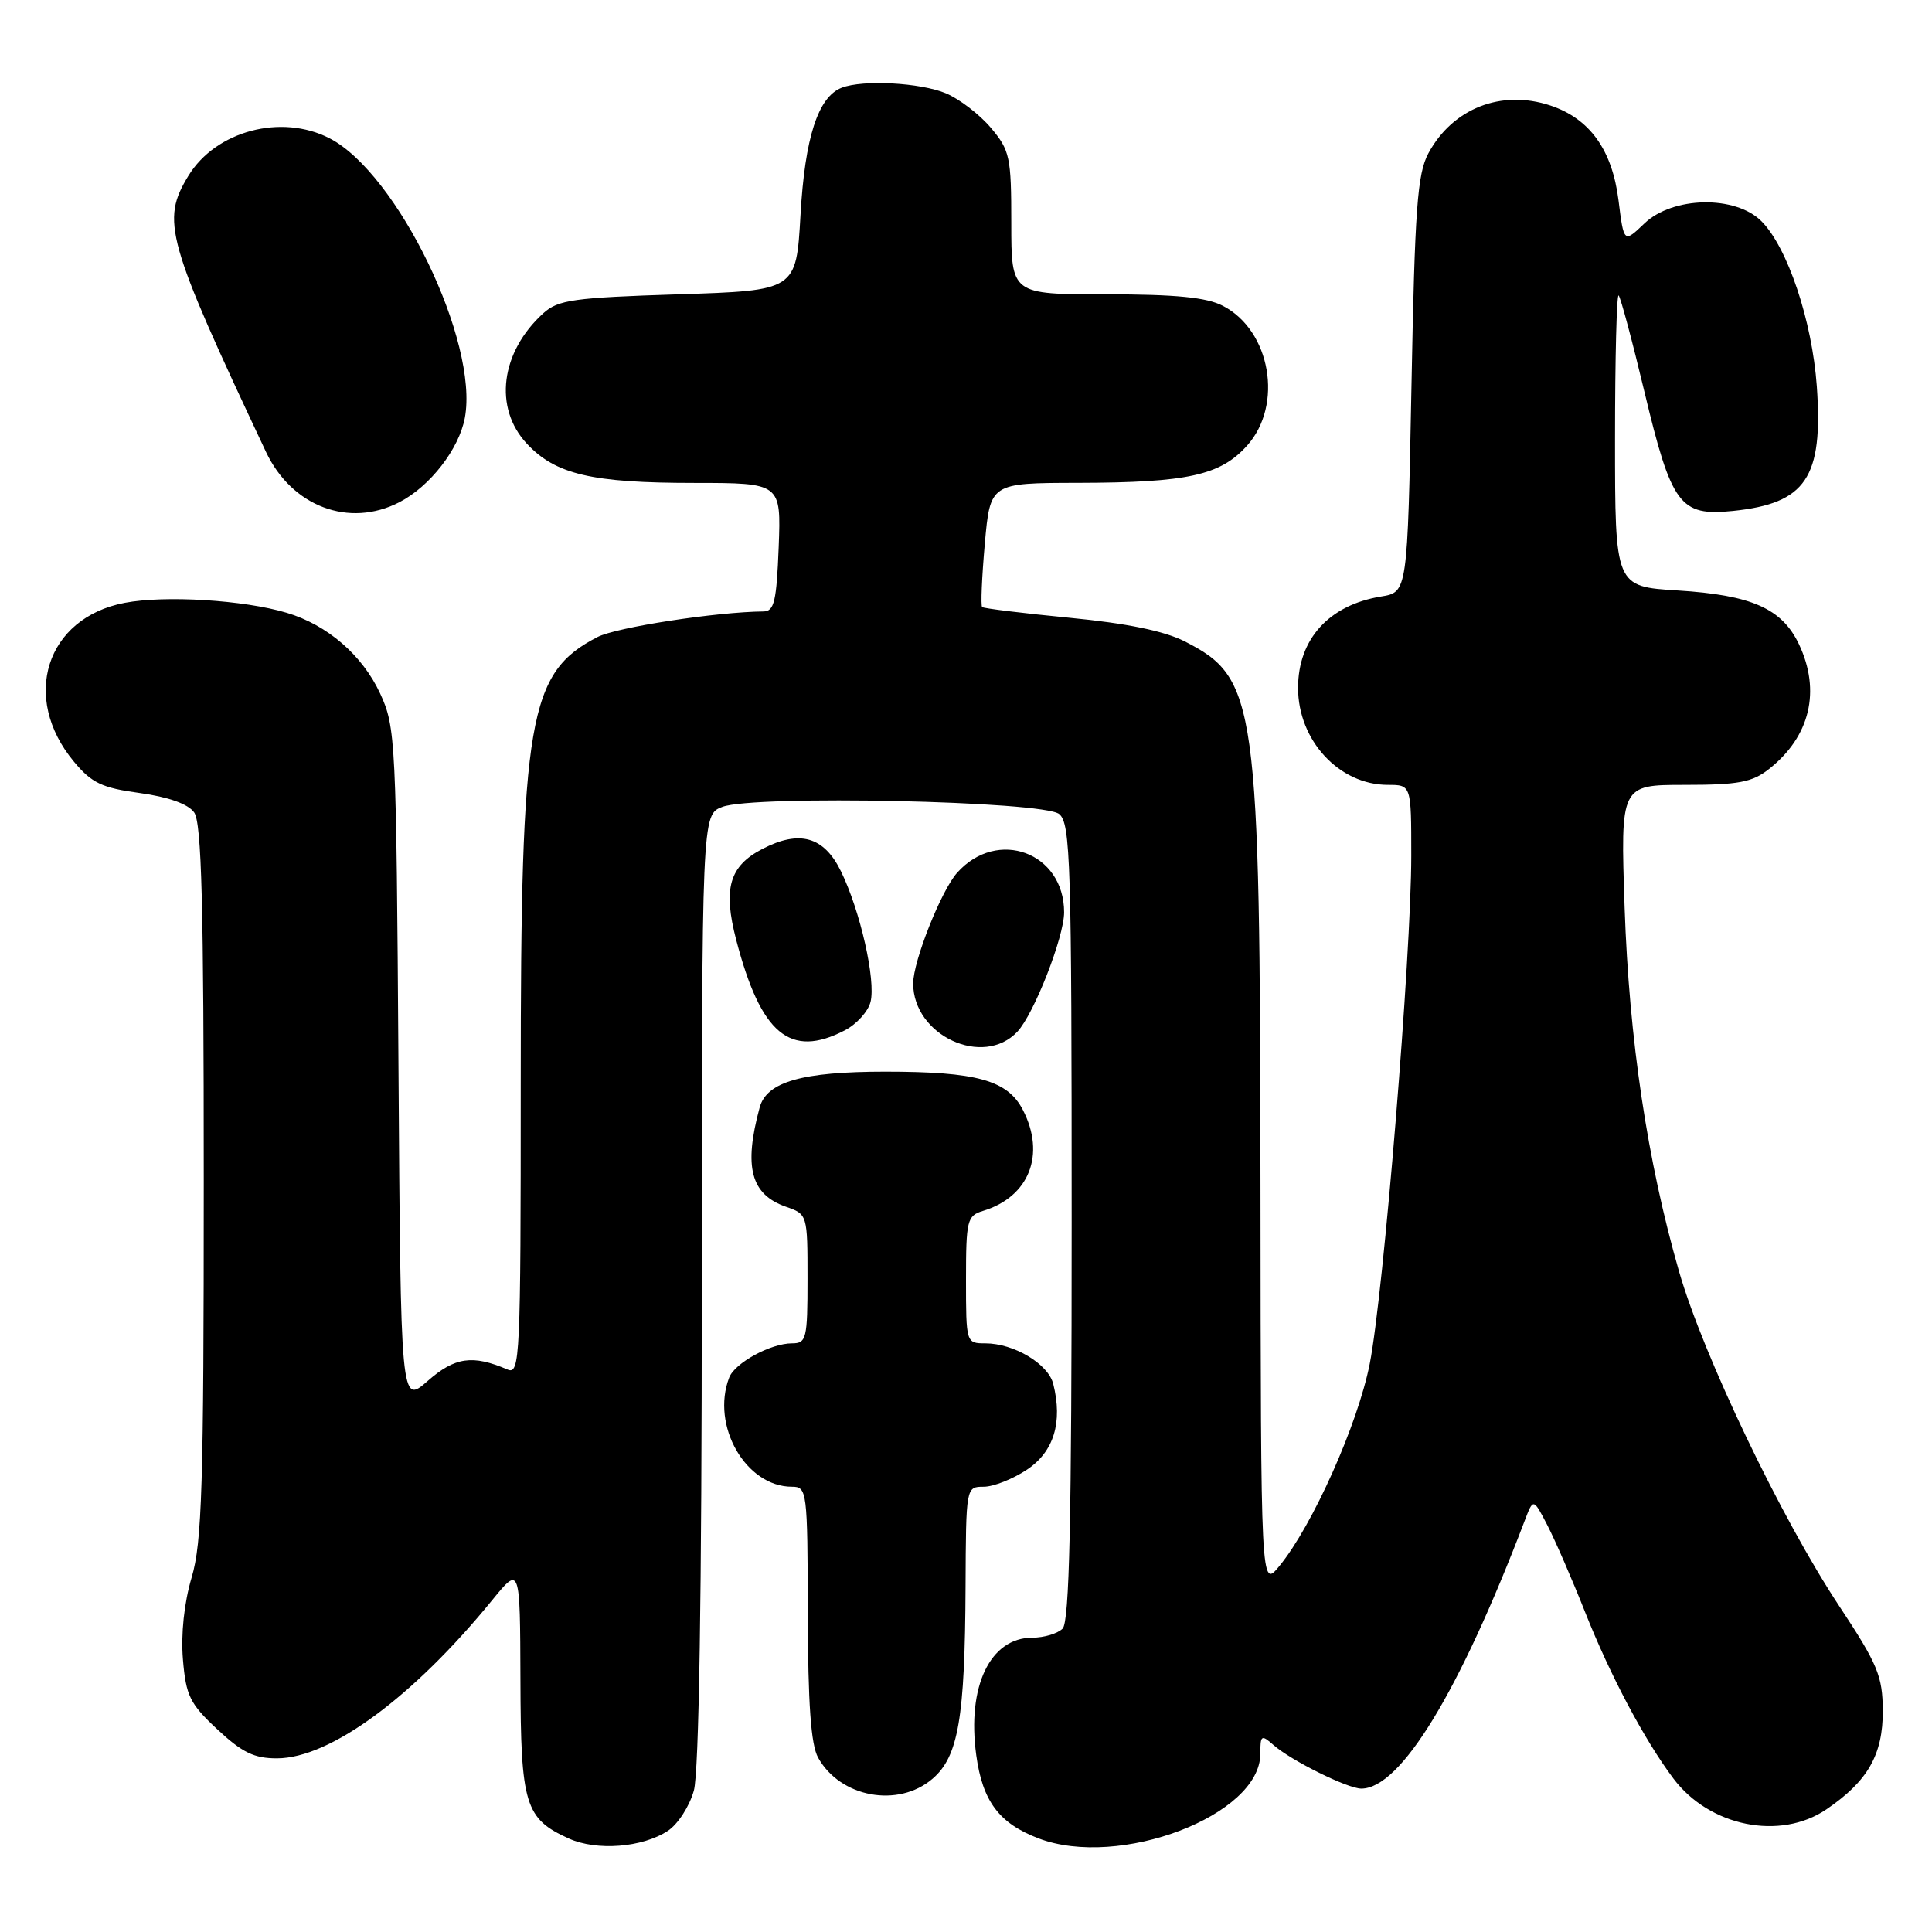 <?xml version="1.0" encoding="UTF-8" standalone="no"?>
<!DOCTYPE svg PUBLIC "-//W3C//DTD SVG 1.1//EN" "http://www.w3.org/Graphics/SVG/1.1/DTD/svg11.dtd" >
<svg xmlns="http://www.w3.org/2000/svg" xmlns:xlink="http://www.w3.org/1999/xlink" version="1.1" viewBox="0 0 256 256">
 <g >
 <path fill="currentColor"
d=" M 88.49 242.60 C 89.82 241.73 91.37 239.33 91.94 237.26 C 92.62 234.83 92.99 211.26 92.99 170.73 C 93.00 107.95 93.00 107.95 95.71 106.92 C 99.92 105.32 138.26 106.14 140.35 107.87 C 141.85 109.12 142.00 114.18 142.00 161.92 C 142.00 201.56 141.70 214.90 140.80 215.80 C 140.14 216.46 138.34 217.00 136.80 217.00 C 131.19 217.00 128.11 223.46 129.36 232.58 C 130.19 238.67 132.38 241.60 137.59 243.59 C 148.30 247.68 167.00 240.56 167.00 232.39 C 167.00 229.90 167.14 229.81 168.75 231.23 C 171.10 233.30 178.57 237.00 180.38 237.00 C 185.58 237.00 193.36 224.24 202.03 201.50 C 203.17 198.50 203.17 198.50 205.05 202.13 C 206.08 204.13 208.33 209.31 210.04 213.63 C 213.37 222.02 217.87 230.51 221.73 235.66 C 226.51 242.03 235.88 243.92 242.01 239.75 C 247.50 236.01 249.50 232.51 249.48 226.68 C 249.45 222.07 248.82 220.55 243.70 212.80 C 236.03 201.21 225.70 179.63 222.49 168.50 C 218.28 153.86 215.87 137.78 215.27 120.25 C 214.72 104.00 214.72 104.00 223.23 104.00 C 230.34 104.00 232.17 103.66 234.39 101.91 C 239.85 97.62 241.30 91.55 238.37 85.36 C 236.12 80.63 232.10 78.85 222.31 78.24 C 214.00 77.72 214.00 77.72 214.00 58.19 C 214.00 47.45 214.22 38.88 214.48 39.15 C 214.74 39.41 216.28 45.15 217.89 51.89 C 221.49 66.94 222.59 68.42 229.63 67.70 C 239.30 66.70 241.59 63.31 240.74 51.21 C 240.12 42.51 236.86 32.77 233.40 29.31 C 229.95 25.85 221.64 26.01 217.89 29.61 C 215.17 32.21 215.17 32.21 214.46 26.53 C 213.62 19.84 210.64 15.70 205.40 13.97 C 198.92 11.83 192.48 14.36 189.27 20.31 C 187.81 23.03 187.47 27.59 187.03 50.98 C 186.50 78.47 186.50 78.47 183.00 79.04 C 176.10 80.17 172.00 84.68 172.00 91.15 C 172.00 98.12 177.45 104.00 183.90 104.00 C 187.00 104.00 187.00 104.00 187.00 113.38 C 187.00 126.56 183.33 171.44 181.49 180.74 C 179.90 188.77 173.92 202.14 169.53 207.50 C 167.07 210.50 167.07 210.50 167.02 157.50 C 166.96 92.83 166.55 89.87 156.97 84.98 C 154.27 83.61 149.31 82.59 141.74 81.86 C 135.56 81.26 130.34 80.62 130.14 80.44 C 129.94 80.26 130.10 76.49 130.49 72.06 C 131.21 64.00 131.21 64.00 142.85 63.98 C 157.38 63.95 161.71 62.99 165.25 59.04 C 170.08 53.65 168.37 43.79 162.03 40.52 C 159.87 39.40 155.81 39.00 146.55 39.00 C 134.00 39.00 134.00 39.00 134.00 29.58 C 134.00 20.80 133.82 19.93 131.30 16.94 C 129.81 15.17 127.12 13.11 125.33 12.36 C 121.94 10.95 114.36 10.54 111.54 11.62 C 108.40 12.83 106.65 18.21 106.07 28.50 C 105.50 38.50 105.50 38.50 89.85 39.00 C 76.03 39.44 73.95 39.73 72.00 41.50 C 66.32 46.65 65.38 54.05 69.81 58.79 C 73.61 62.86 78.41 63.99 92.00 63.99 C 103.50 64.00 103.50 64.00 103.18 72.50 C 102.90 79.65 102.59 81.00 101.18 81.02 C 94.88 81.08 81.67 83.12 79.17 84.41 C 70.02 89.15 69.00 95.05 69.00 143.55 C 69.00 179.99 68.90 182.17 67.25 181.47 C 62.62 179.48 60.28 179.82 56.69 182.97 C 53.10 186.12 53.10 186.12 52.80 141.31 C 52.51 98.02 52.43 96.34 50.37 91.89 C 48.02 86.82 43.39 82.81 38.00 81.20 C 32.32 79.50 21.87 78.86 16.52 79.88 C 6.09 81.87 2.72 92.44 9.81 100.94 C 12.16 103.76 13.51 104.40 18.52 105.08 C 22.29 105.60 24.91 106.52 25.72 107.64 C 26.72 108.99 27.00 119.84 27.00 156.51 C 27.00 196.86 26.77 204.41 25.39 209.04 C 24.40 212.38 23.96 216.53 24.24 219.88 C 24.64 224.70 25.16 225.76 28.81 229.16 C 32.09 232.22 33.69 233.00 36.71 232.99 C 43.75 232.97 54.75 224.88 65.24 212.00 C 68.91 207.50 68.91 207.50 68.96 222.53 C 69.00 239.15 69.56 240.99 75.38 243.62 C 79.07 245.28 85.11 244.82 88.49 242.60 Z  M 123.57 235.69 C 126.99 232.75 127.86 227.69 127.94 210.25 C 128.00 197.02 128.00 197.00 130.35 197.00 C 131.65 197.00 134.23 195.97 136.10 194.72 C 139.65 192.34 140.83 188.45 139.56 183.38 C 138.89 180.72 134.34 178.00 130.55 178.00 C 128.02 178.00 128.00 177.94 128.00 169.57 C 128.00 161.69 128.15 161.09 130.25 160.45 C 136.37 158.60 138.59 152.97 135.53 147.06 C 133.50 143.13 129.43 142.00 117.30 142.00 C 106.30 142.00 101.59 143.34 100.66 146.74 C 98.52 154.64 99.48 158.27 104.14 159.90 C 106.99 160.89 107.00 160.94 107.00 169.45 C 107.00 177.40 106.86 178.00 104.95 178.00 C 102.12 178.00 97.37 180.59 96.62 182.54 C 94.18 188.91 98.83 197.00 104.93 197.00 C 106.94 197.00 107.00 197.50 107.04 213.75 C 107.06 225.73 107.45 231.18 108.40 232.89 C 111.33 238.18 119.02 239.60 123.57 235.69 Z  M 134.81 136.70 C 137.00 134.37 141.00 124.16 141.00 120.89 C 141.00 112.96 132.16 109.68 126.83 115.64 C 124.72 117.99 121.00 127.35 121.00 130.31 C 121.00 137.22 130.29 141.52 134.81 136.70 Z  M 111.93 136.53 C 113.49 135.73 115.03 134.03 115.35 132.76 C 116.07 129.88 113.99 120.69 111.43 115.45 C 109.18 110.85 105.96 109.93 101.02 112.49 C 96.64 114.76 95.78 117.73 97.55 124.54 C 100.81 137.03 104.70 140.28 111.93 136.53 Z  M 52.93 66.54 C 56.99 64.44 60.81 59.51 61.59 55.39 C 63.48 45.32 52.68 22.99 43.68 18.33 C 37.29 15.03 28.60 17.33 24.96 23.30 C 21.32 29.27 22.02 31.77 35.23 59.85 C 38.65 67.12 46.25 69.99 52.93 66.54 Z "/>
</g>
</svg>